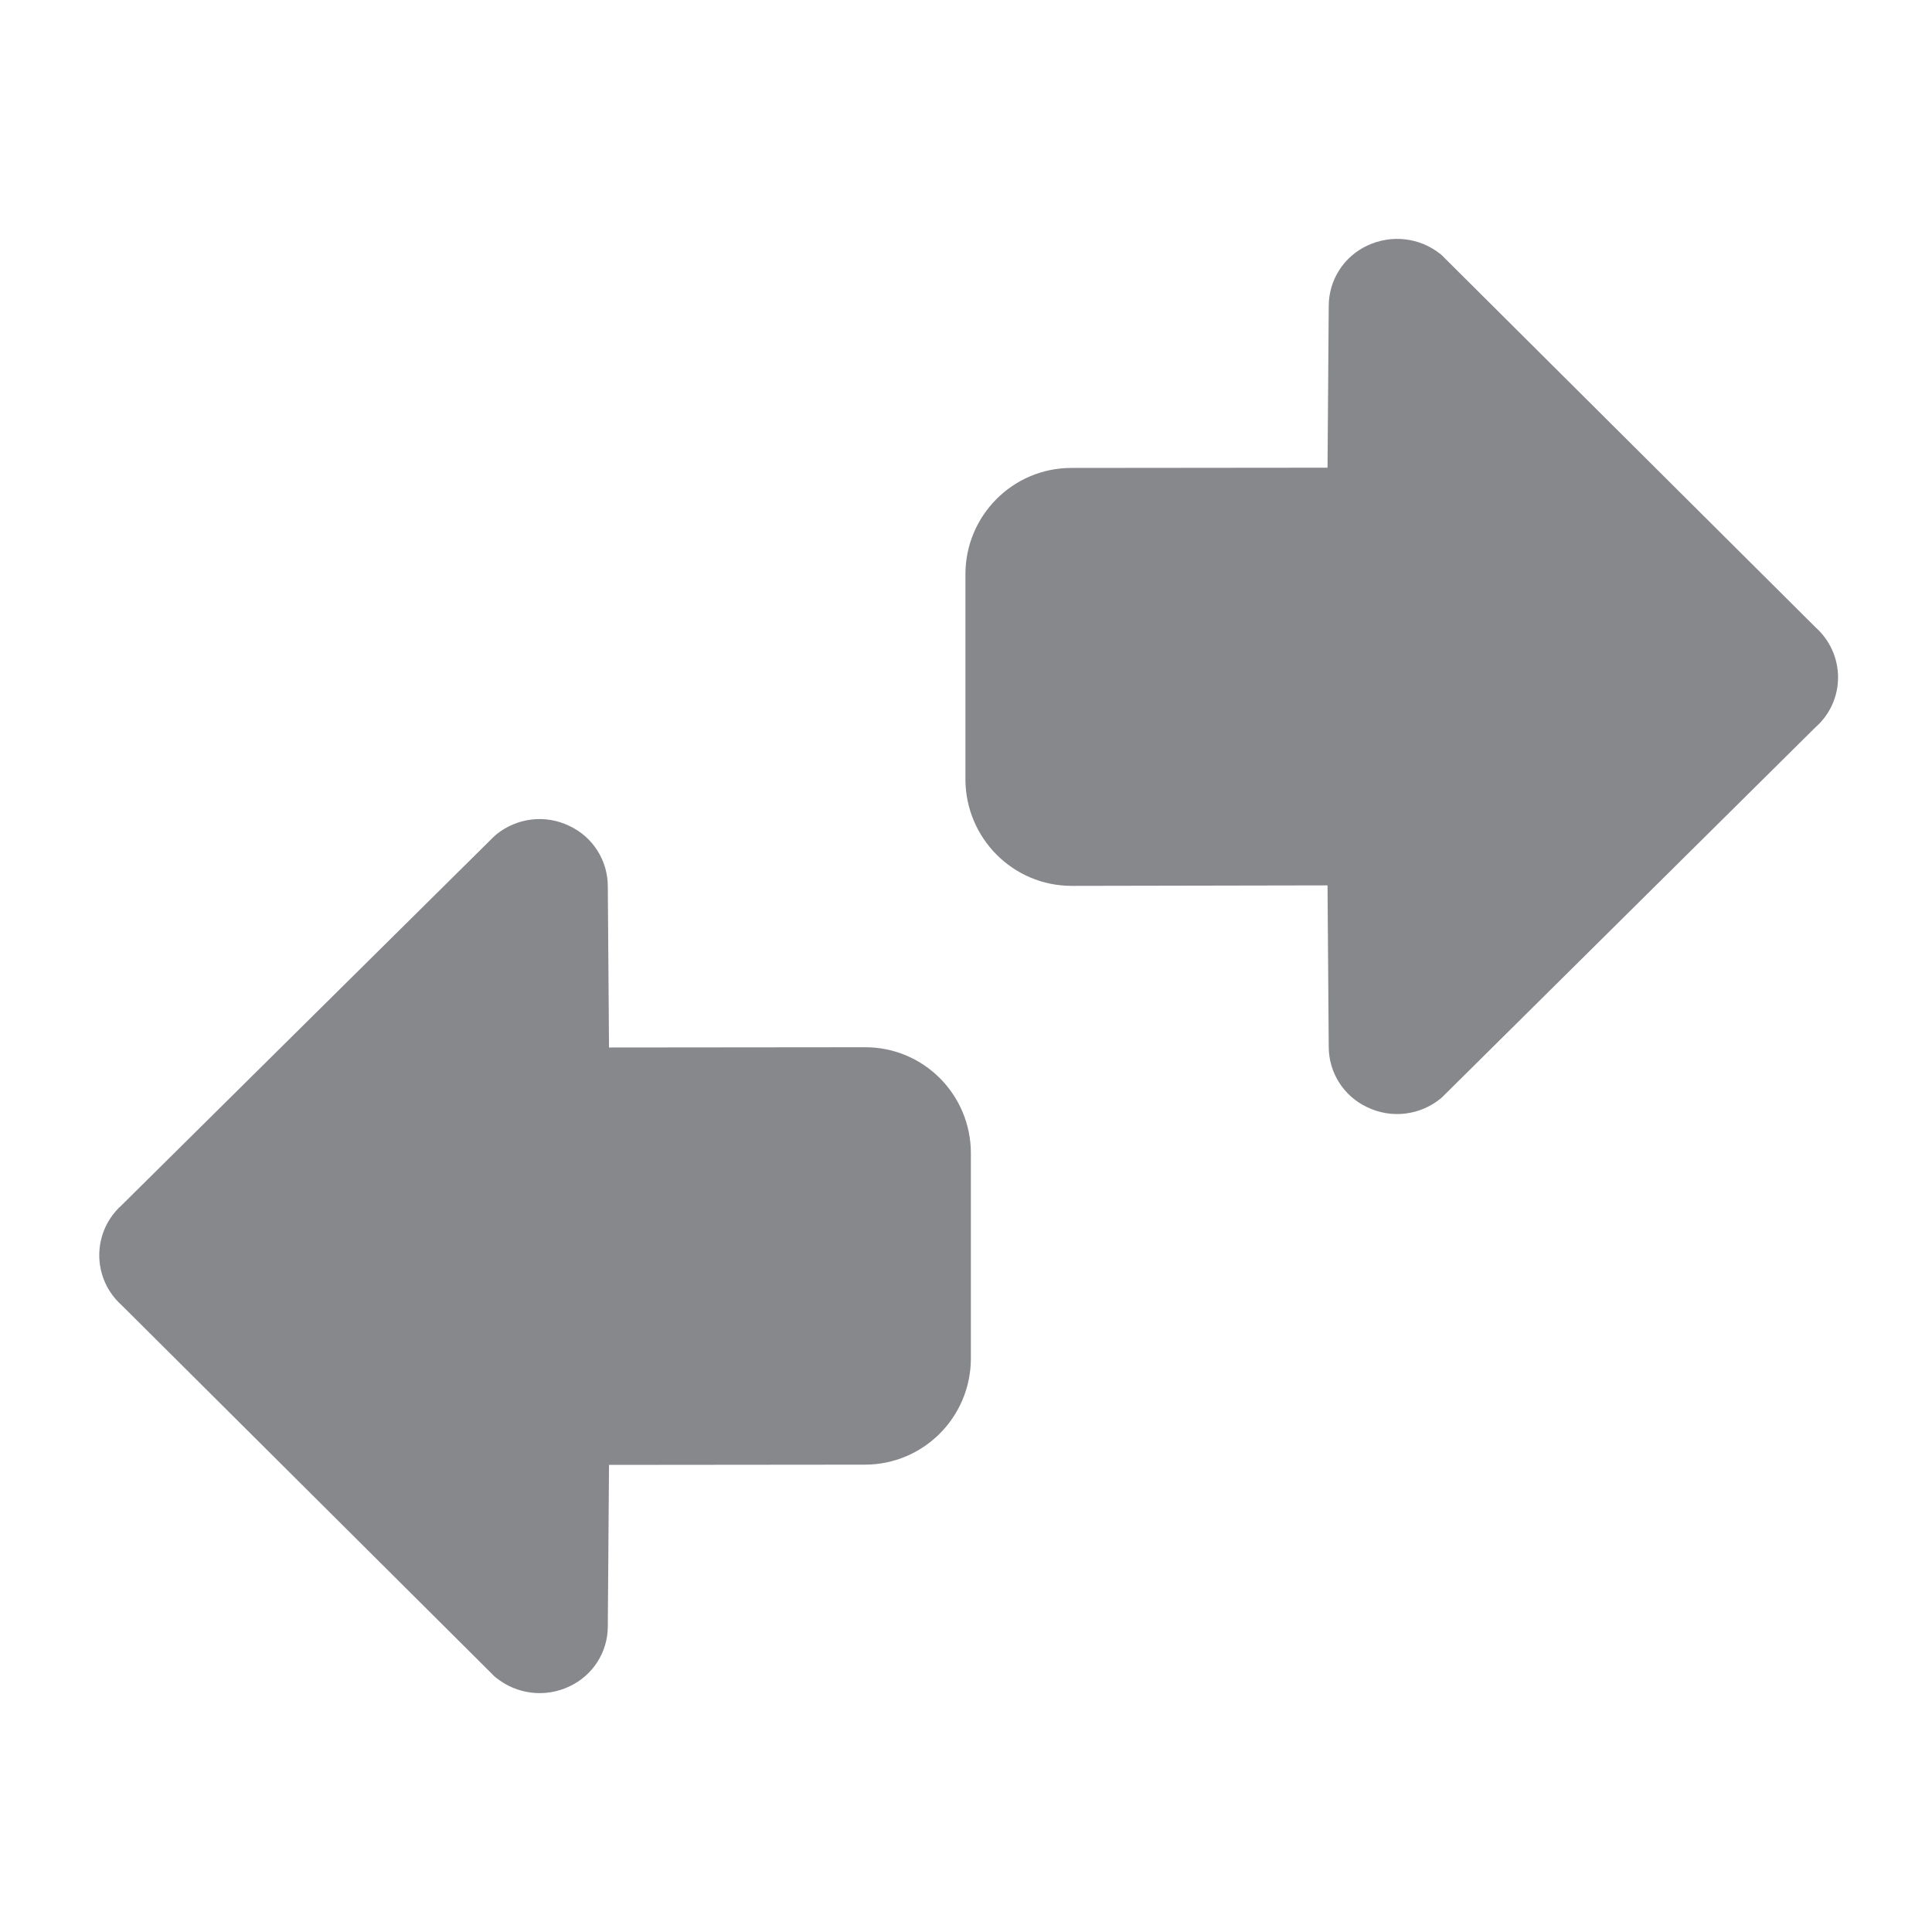 <svg width="40" height="40" viewBox="0 0 40 40" fill="none" xmlns="http://www.w3.org/2000/svg">
<path d="M38.055 14.025C38.055 14.42 37.886 14.795 37.589 15.056L29.898 22.677C29.873 22.698 29.852 22.724 29.827 22.744C29.397 23.093 28.809 23.165 28.308 22.924C27.822 22.698 27.51 22.21 27.51 21.672L27.485 18.331L22.187 18.341C20.975 18.341 19.993 17.355 19.988 16.139V11.89C19.988 10.674 20.97 9.688 22.182 9.688L27.485 9.683L27.51 6.337C27.51 5.798 27.822 5.311 28.308 5.085C28.809 4.849 29.397 4.916 29.827 5.264C29.852 5.285 29.878 5.306 29.898 5.331L37.594 12.993C37.886 13.255 38.055 13.63 38.055 14.025ZM20.101 23.878V28.122C20.101 29.339 19.119 30.324 17.907 30.324L12.609 30.329L12.584 33.67C12.584 34.209 12.272 34.691 11.786 34.917C11.285 35.153 10.697 35.081 10.267 34.732C10.242 34.712 10.216 34.691 10.196 34.666L2.515 27.019C2.223 26.757 2.055 26.383 2.055 25.988C2.055 25.592 2.223 25.218 2.515 24.956L10.201 17.345C10.226 17.325 10.247 17.299 10.272 17.279C10.702 16.93 11.29 16.858 11.786 17.099C12.024 17.209 12.226 17.386 12.367 17.608C12.509 17.83 12.584 18.088 12.584 18.351L12.609 21.687L17.907 21.682C19.119 21.677 20.101 22.662 20.101 23.878Z" fill="#86888C"/>
</svg>
